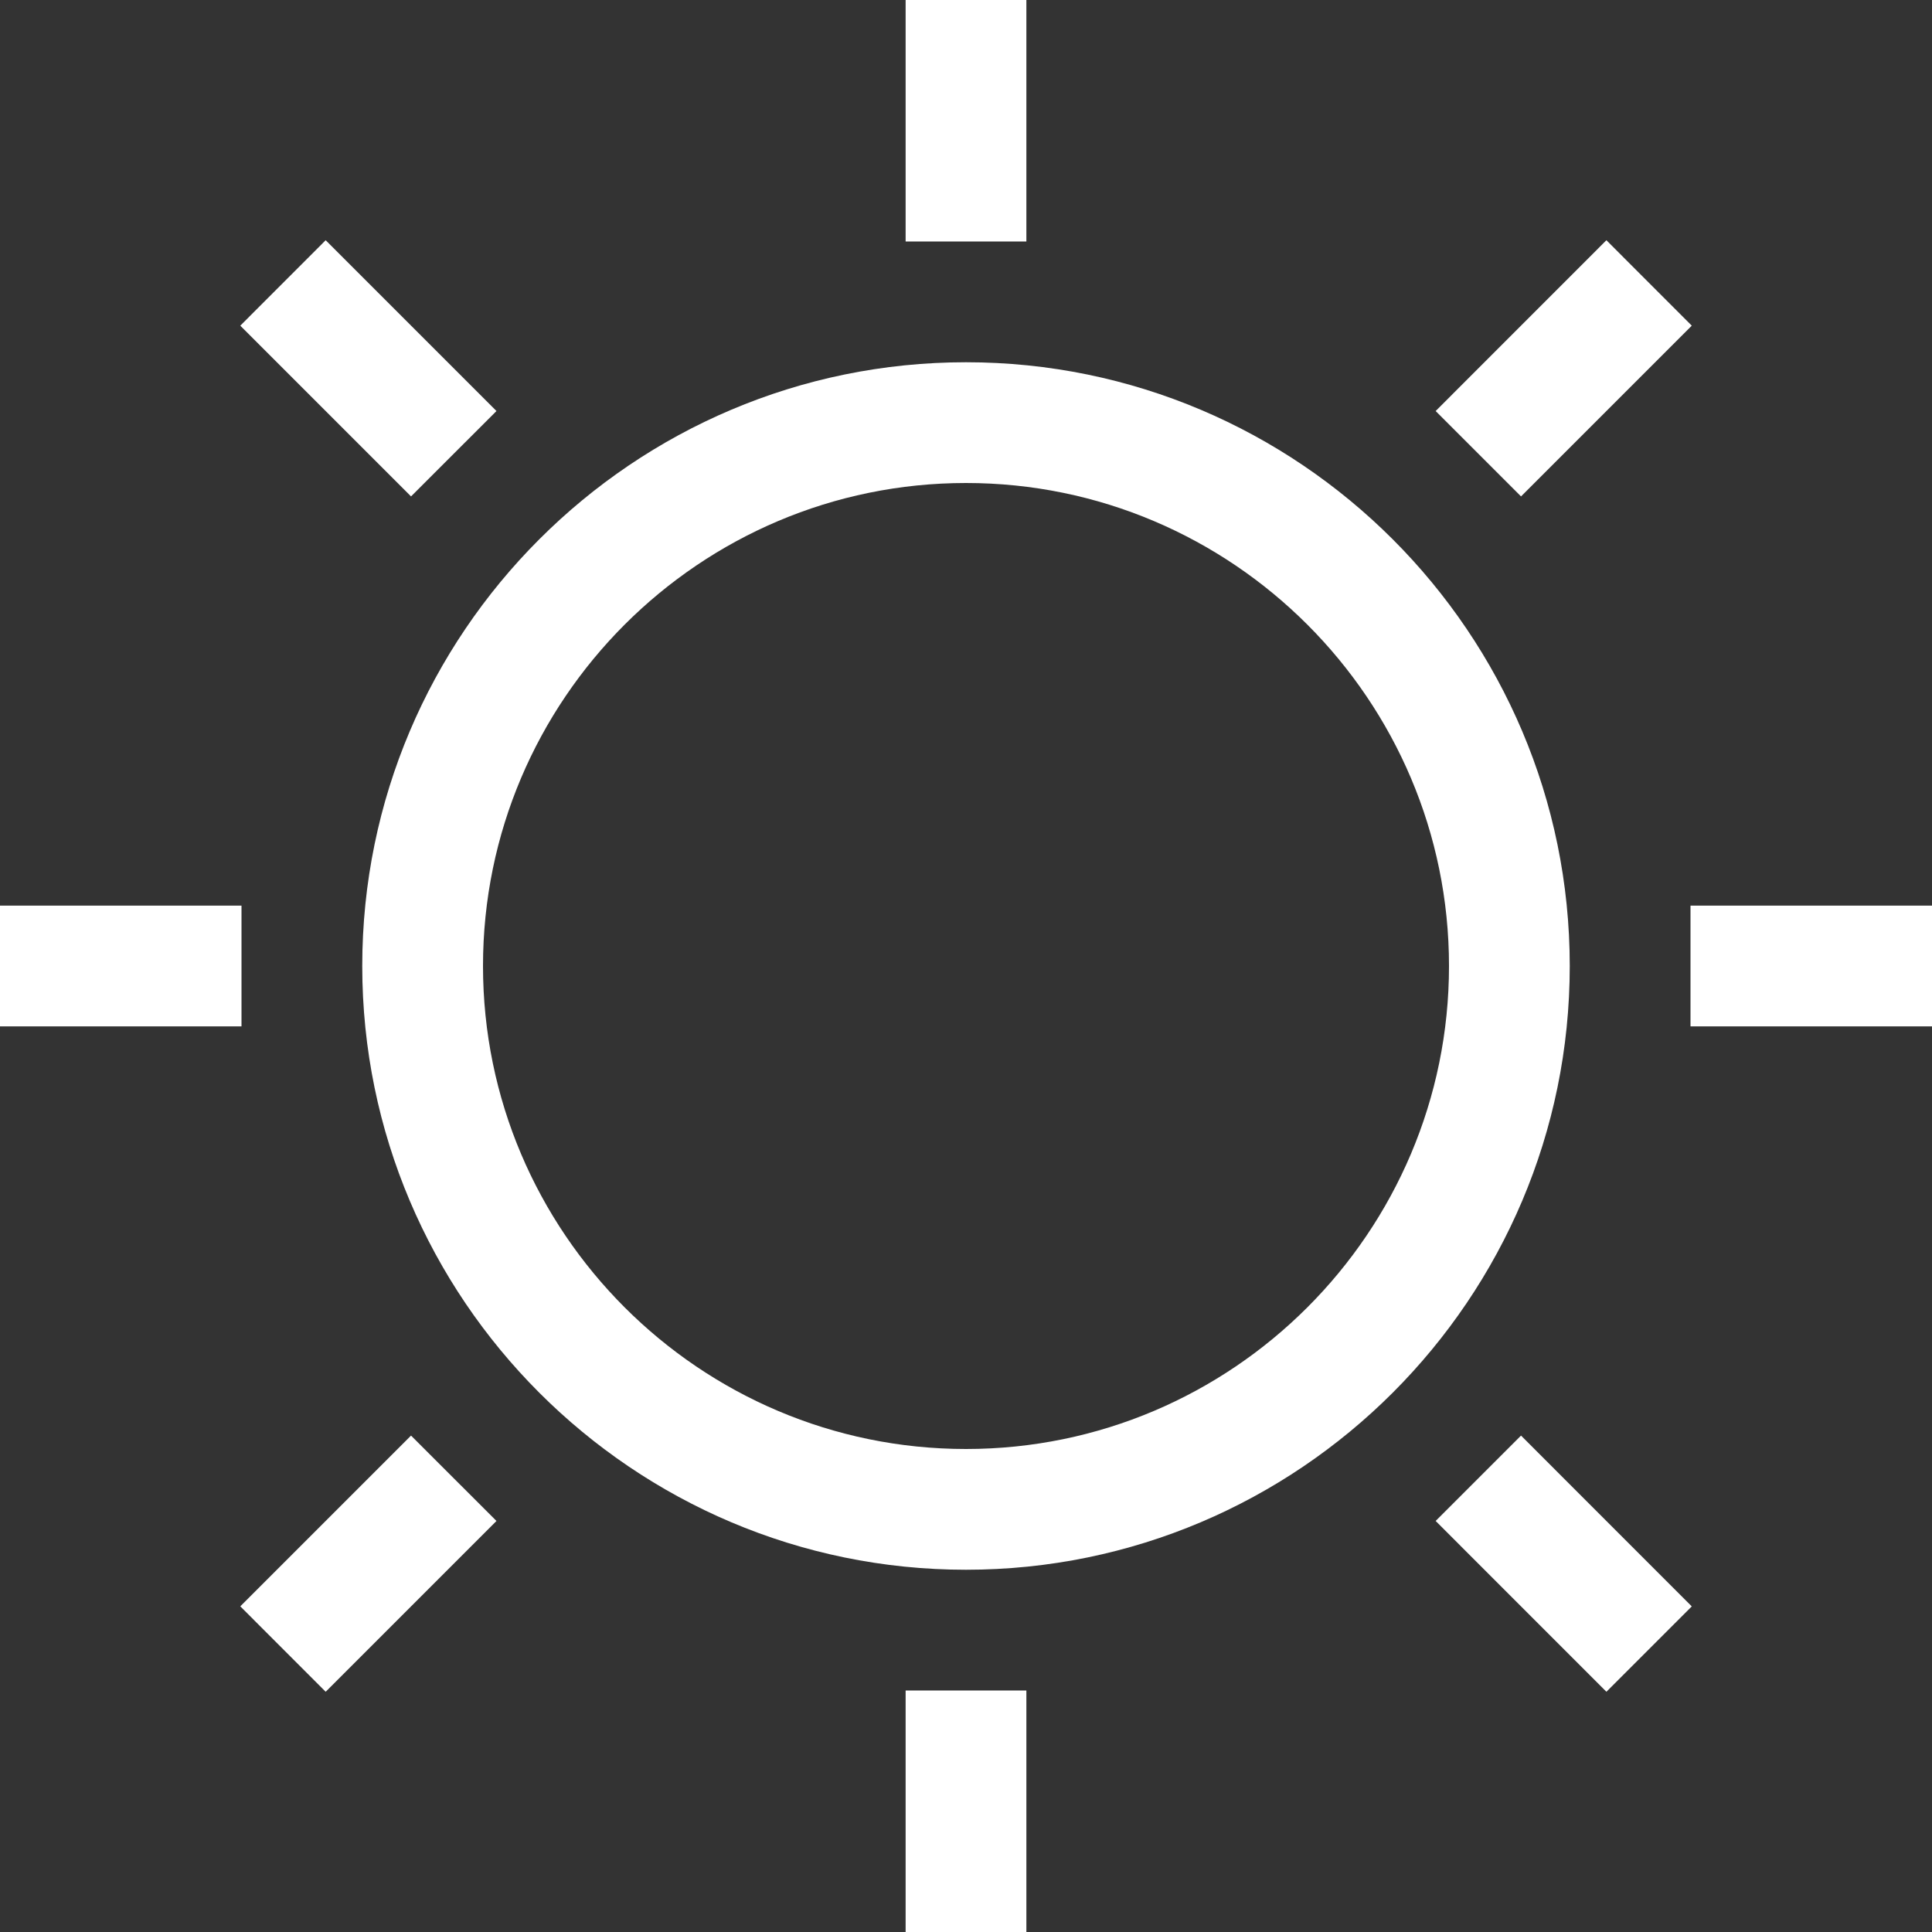 <svg width="32" height="32" viewBox="0 0 32 32" fill="none" xmlns="http://www.w3.org/2000/svg">
<rect x="0" y="0" width="32" height="32" fill="#333333" stroke="none"/>
<g clip-path="url(#clip0_172_315)">
<path d="M16 26C10.486 26 6 21.514 6 16C6 10.486 10.486 6 16 6C21.514 6 26 10.486 26 16C26 21.514 21.514 26 16 26ZM16 8C11.589 8 8 11.589 8 16C8 20.411 11.589 24 16 24C20.411 24 24 20.411 24 16C24 11.589 20.411 8 16 8Z" fill="white"/>
<path d="M17 0H15V4H17V0Z" fill="white"/>
<path d="M5.394 3.979L3.98 5.394L6.808 8.222L8.223 6.808L5.394 3.979Z" fill="white"/>
<path d="M4 15H0V17H4V15Z" fill="white"/>
<path d="M6.808 23.778L3.98 26.606L5.394 28.021L8.223 25.192L6.808 23.778Z" fill="white"/>
<path d="M17 28H15V32H17V28Z" fill="white"/>
<path d="M25.193 23.778L23.779 25.192L26.607 28.021L28.021 26.607L25.193 23.778Z" fill="white"/>
<path d="M32 15H28V17H32V15Z" fill="white"/>
<path d="M26.607 3.979L23.779 6.808L25.193 8.222L28.021 5.394L26.607 3.979Z" fill="white"/>
</g>
<defs>
<clipPath id="clip0_172_315">
<rect width="32" height="32" fill="white"/>
</clipPath>
</defs>
</svg>
